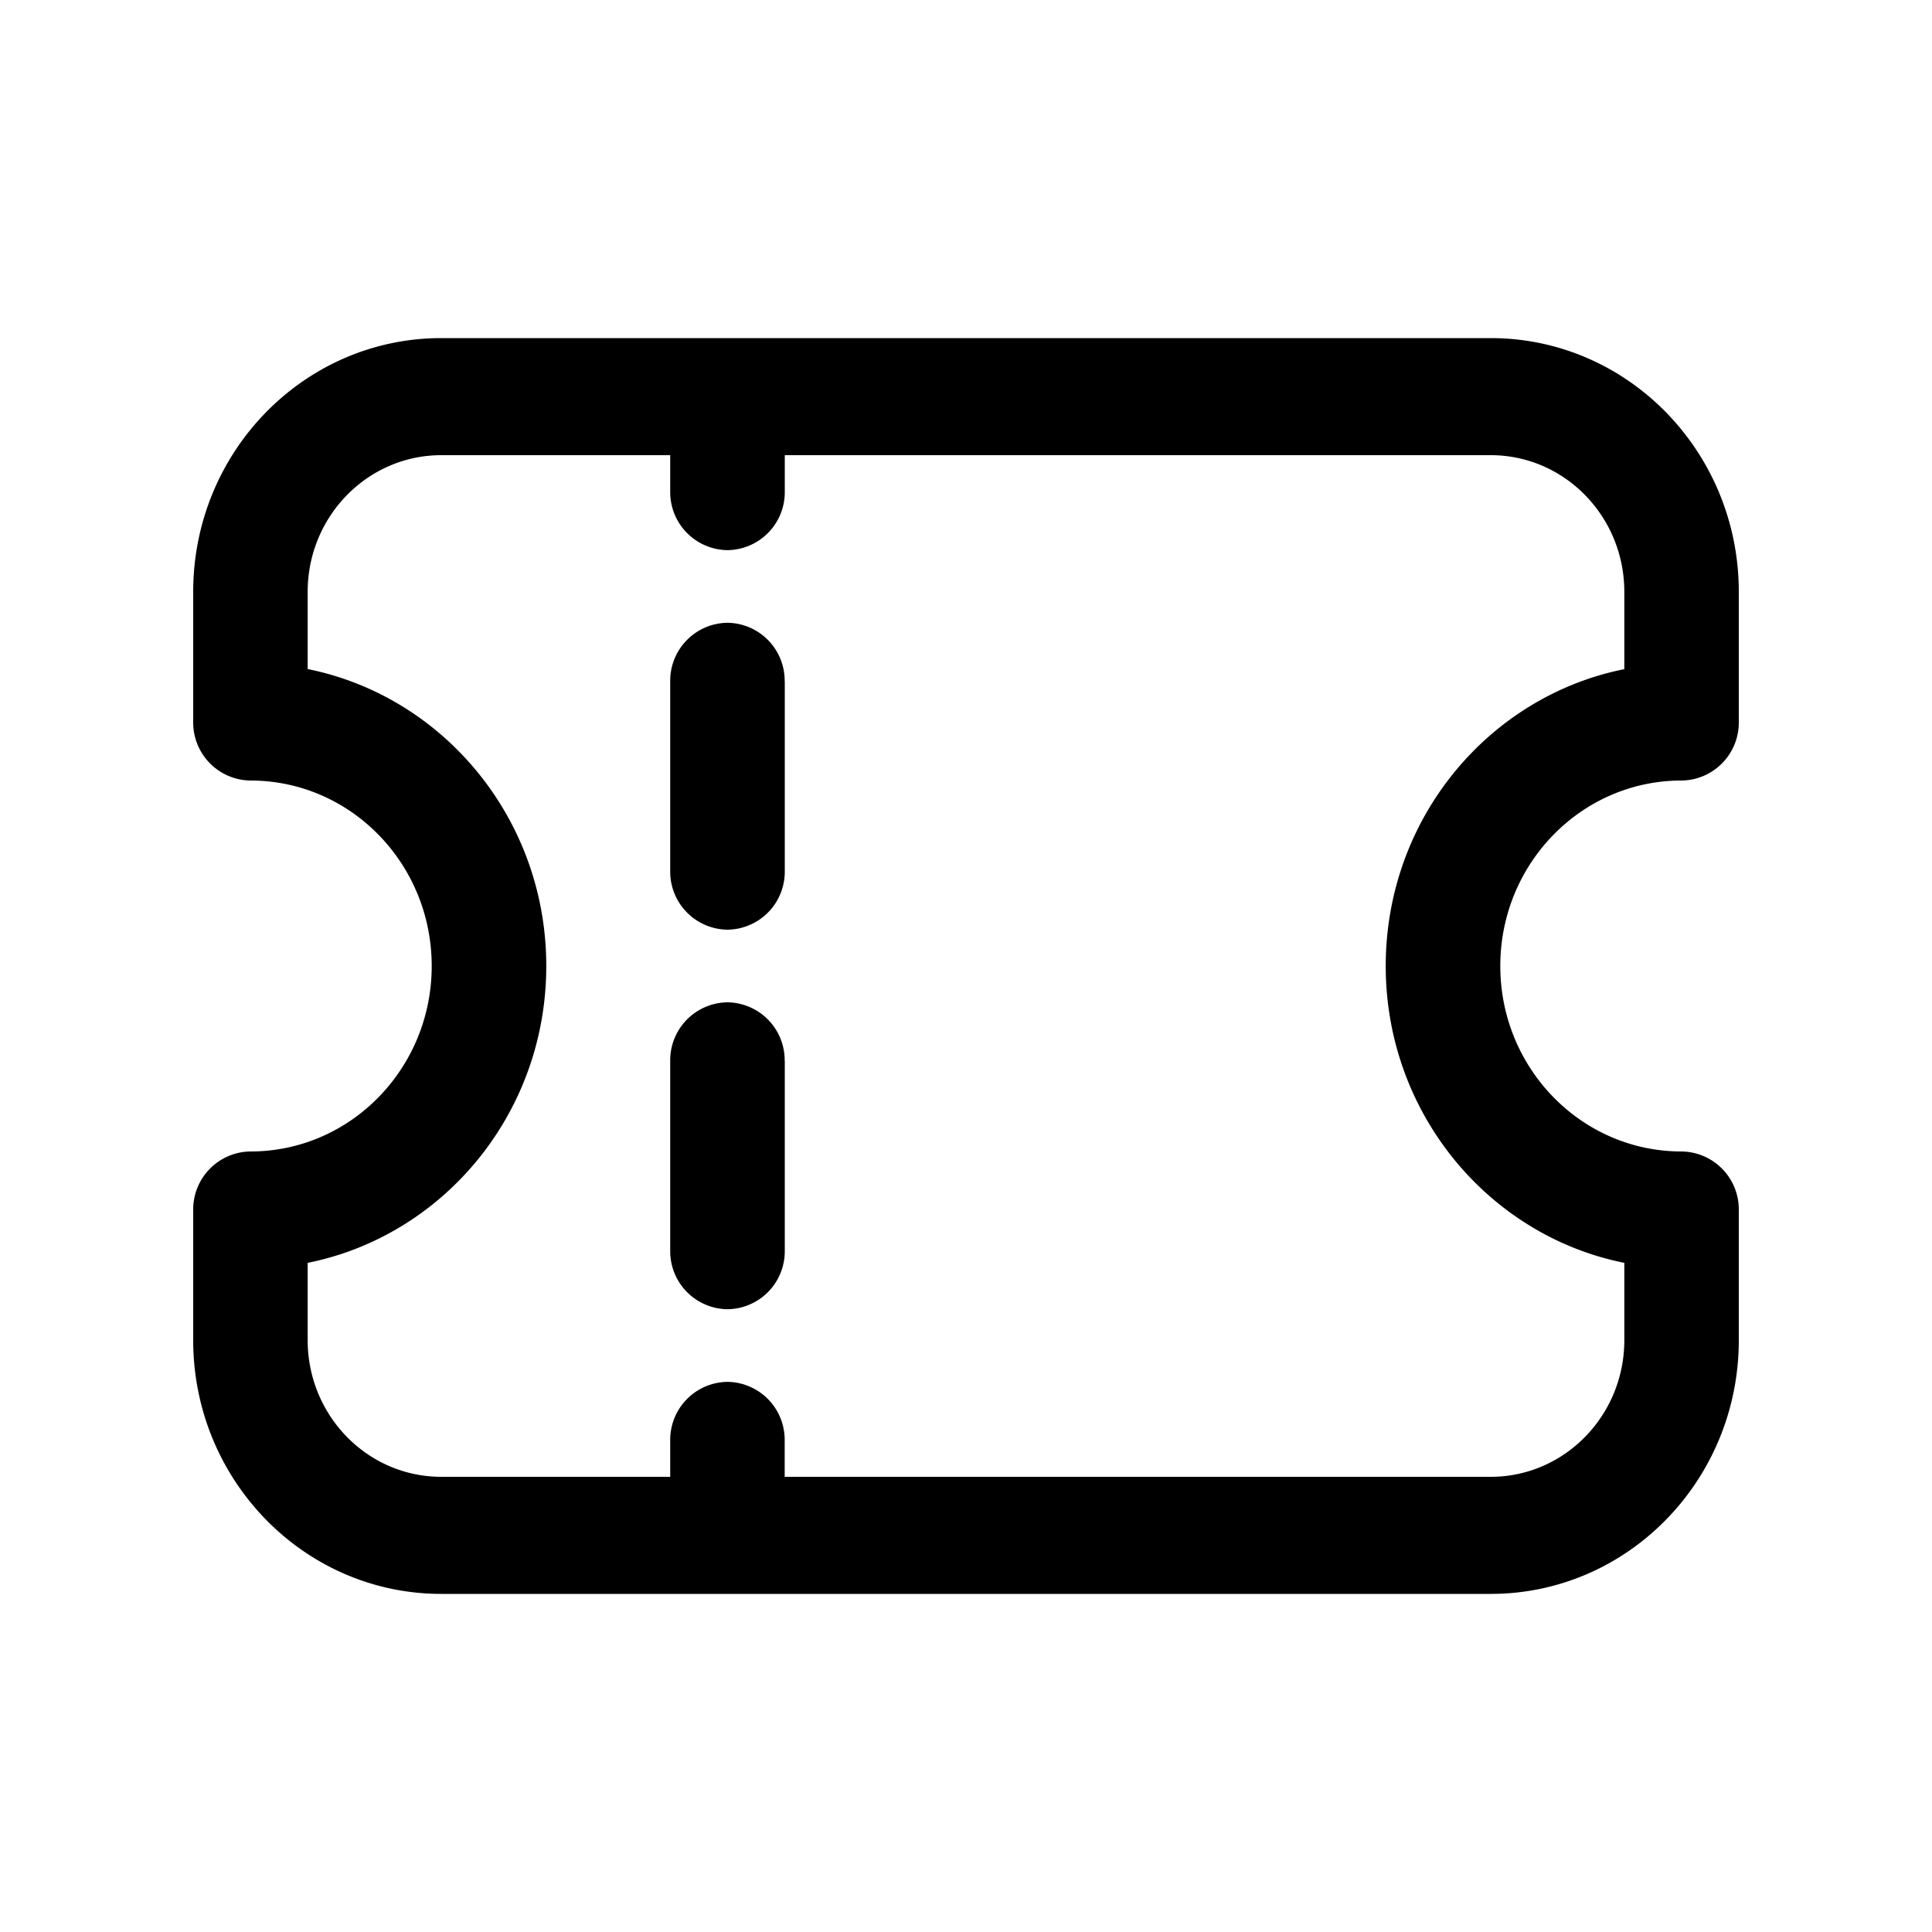 <svg xmlns="http://www.w3.org/2000/svg" width="20" height="20" fill="none" class="persona-icon" viewBox="0 0 20 20"><path fill="currentColor" d="M8.123 7.053a.6.6 0 0 0-.592-.606.6.6 0 0 0-.593.606v1.965a.6.6 0 0 0 .593.606.6.6 0 0 0 .593-.606V7.053ZM8.123 10.982a.6.6 0 0 0-.592-.606.6.6 0 0 0-.593.606v1.965a.6.6 0 0 0 .593.606.6.6 0 0 0 .593-.606v-1.965Z"/><path fill="currentColor" fill-rule="evenodd" d="M4.568 3.5C3.15 3.5 2 4.676 2 6.127v1.347a.6.6 0 0 0 .593.606c1.036 0 1.876.86 1.876 1.92s-.84 1.92-1.876 1.92a.6.6 0 0 0-.593.606v1.347c0 1.45 1.15 2.627 2.568 2.627h10.864C16.85 16.5 18 15.324 18 13.873v-1.347a.6.6 0 0 0-.593-.606c-1.036 0-1.876-.86-1.876-1.92s.84-1.92 1.876-1.92A.6.6 0 0 0 18 7.474V6.127c0-1.45-1.15-2.627-2.568-2.627H4.568Zm2.37 1.212v.377a.6.6 0 0 0 .593.606.6.6 0 0 0 .593-.607v-.376h7.308c.764 0 1.383.634 1.383 1.415v.8c-1.408.282-2.47 1.55-2.47 3.073 0 1.522 1.063 2.791 2.47 3.073v.8c0 .781-.62 1.415-1.383 1.415H8.123v-.377a.6.6 0 0 0-.592-.606.6.6 0 0 0-.593.607v.376h-2.37c-.764 0-1.383-.634-1.383-1.415v-.8c1.408-.282 2.47-1.55 2.47-3.073 0-1.522-1.063-2.791-2.47-3.074v-.8c0-.78.62-1.414 1.383-1.414h2.37Z" clip-rule="evenodd"/></svg>